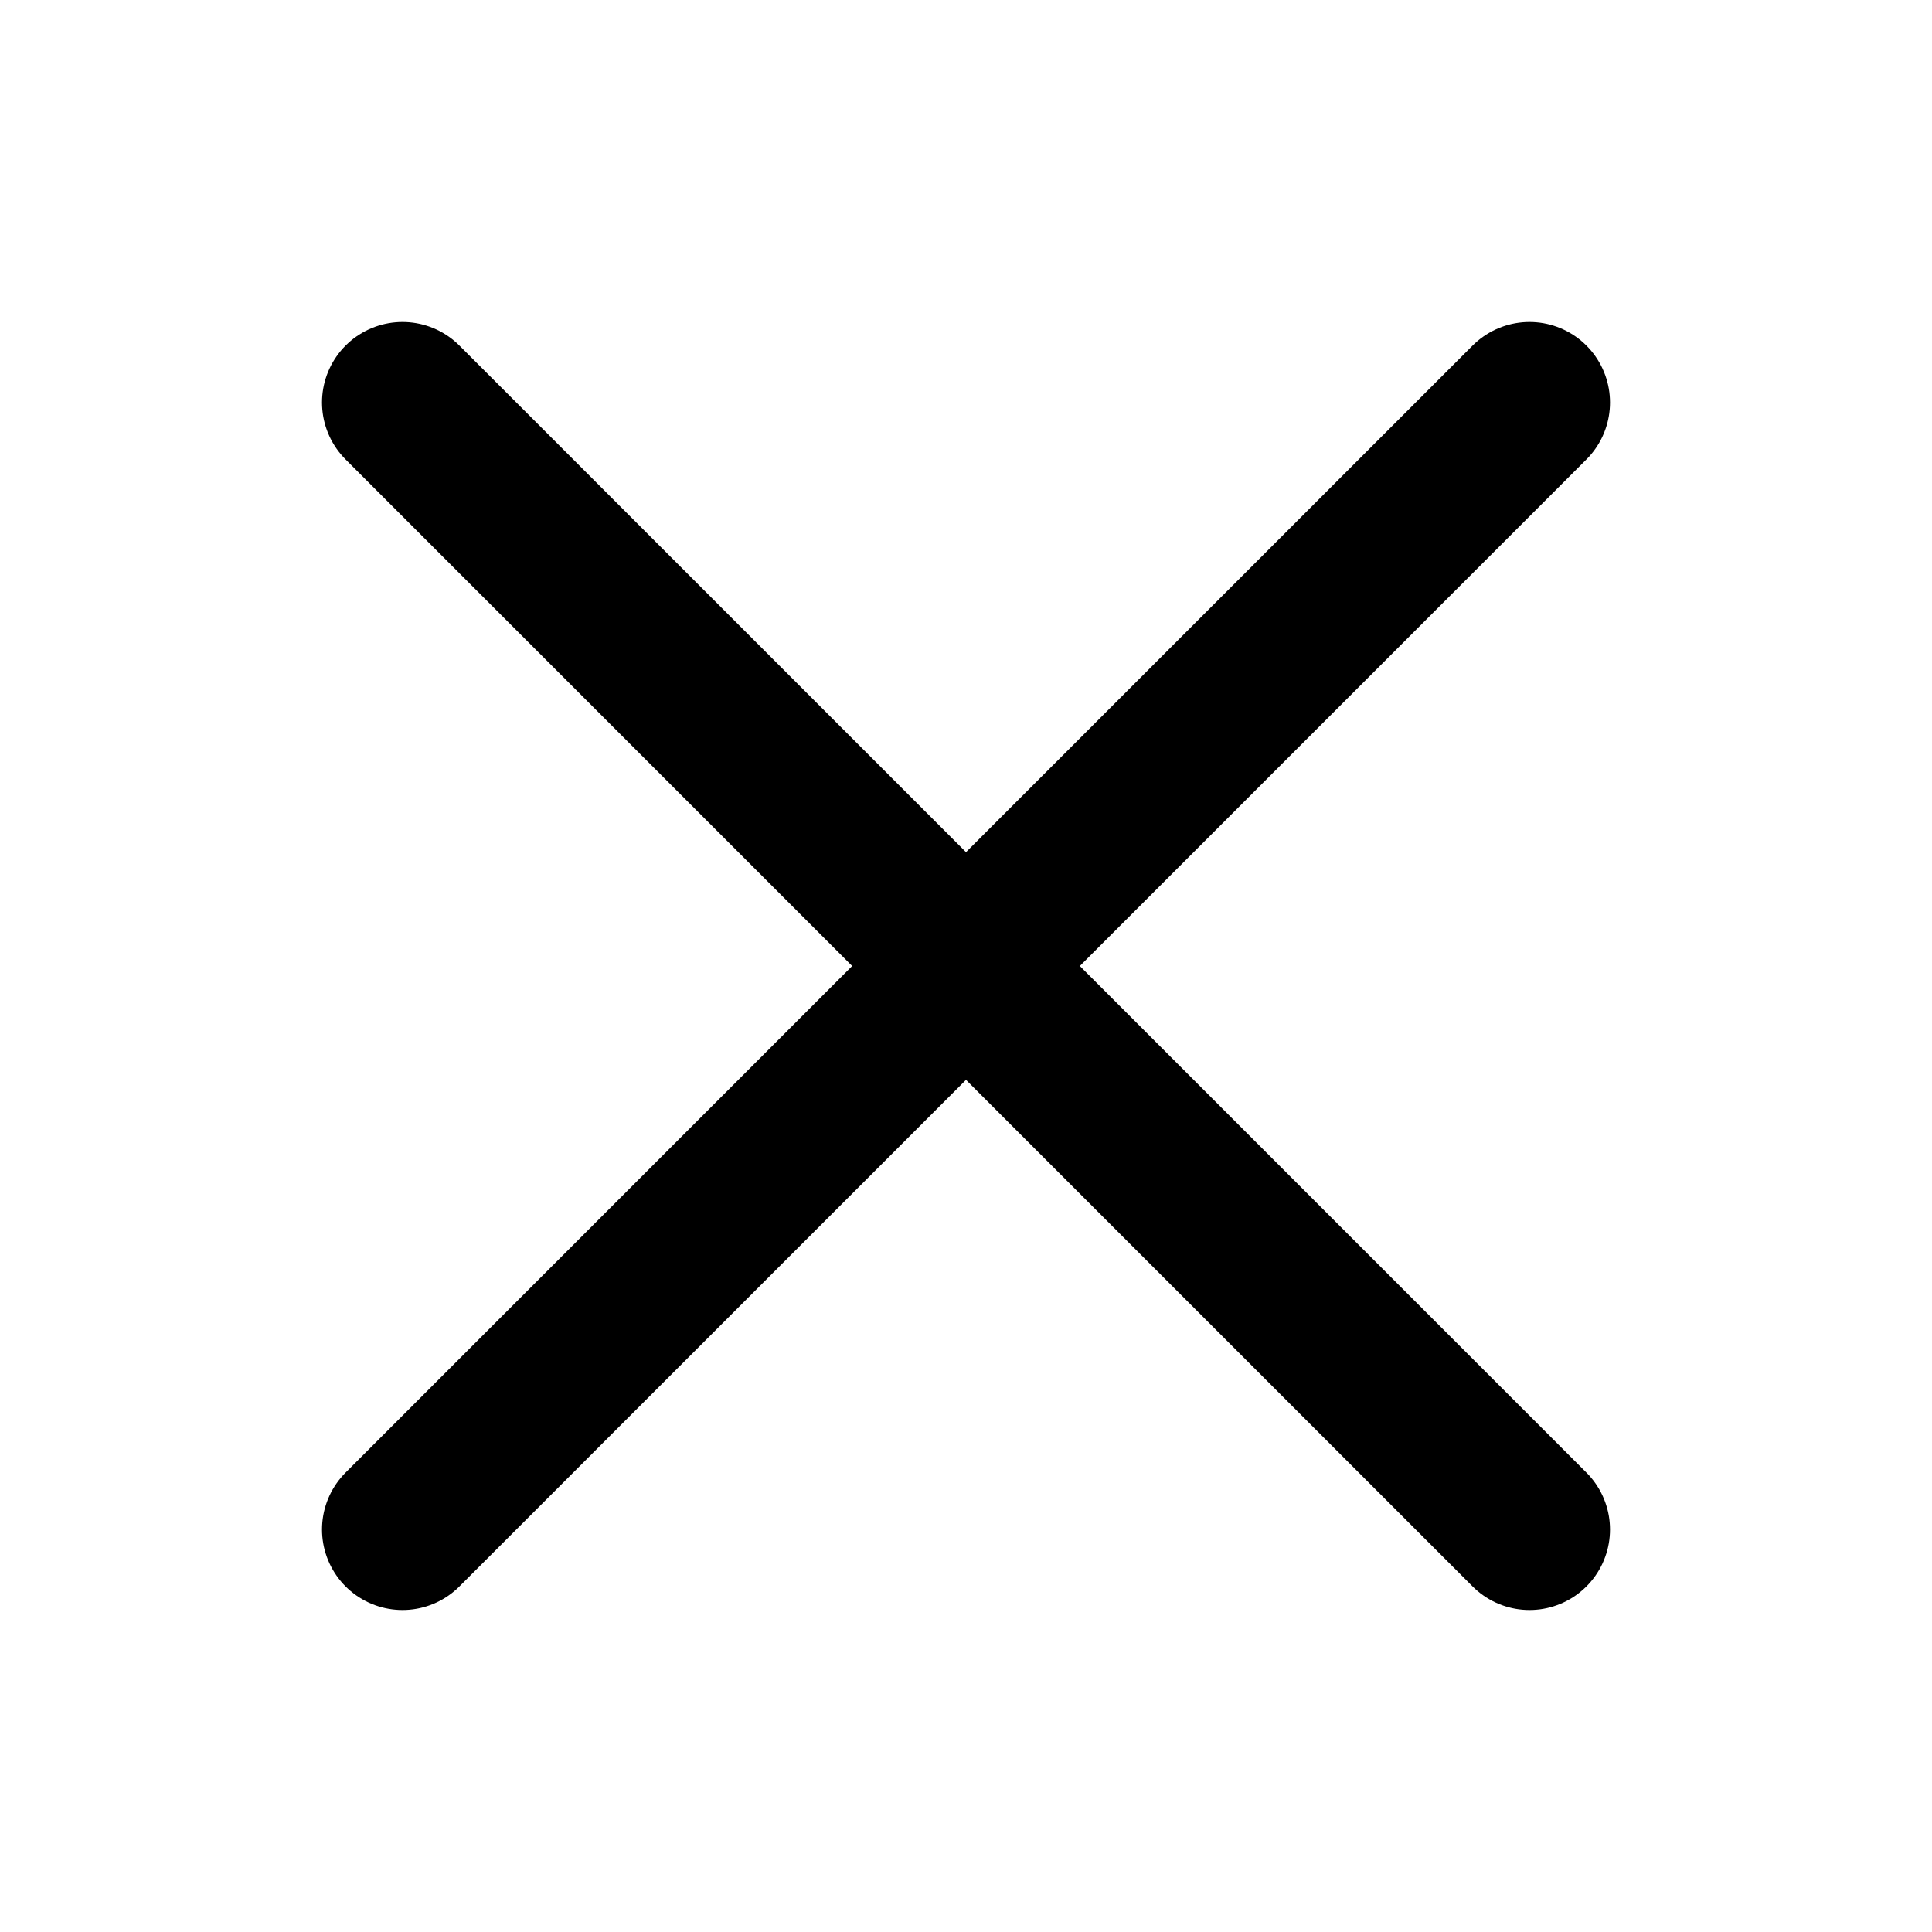<svg id="btn_close_big__00" data-name="btn_close_big_#00" xmlns="http://www.w3.org/2000/svg" width="24" height="24" viewBox="0 0 24 24">
  <rect id="area" width="24" height="24" fill="none"/>
  <g id="x">
    <path id="_-" data-name="-" d="M1337,472l14,14" transform="translate(-1332 -467)" fill="none" stroke="#000" stroke-linecap="round" stroke-width="2"/>
    <path id="_--2" data-name="-" d="M1351,472l-14,14" transform="translate(-1332 -467)" fill="none" stroke="#000" stroke-linecap="round" stroke-width="2"/>
  </g>
</svg>
